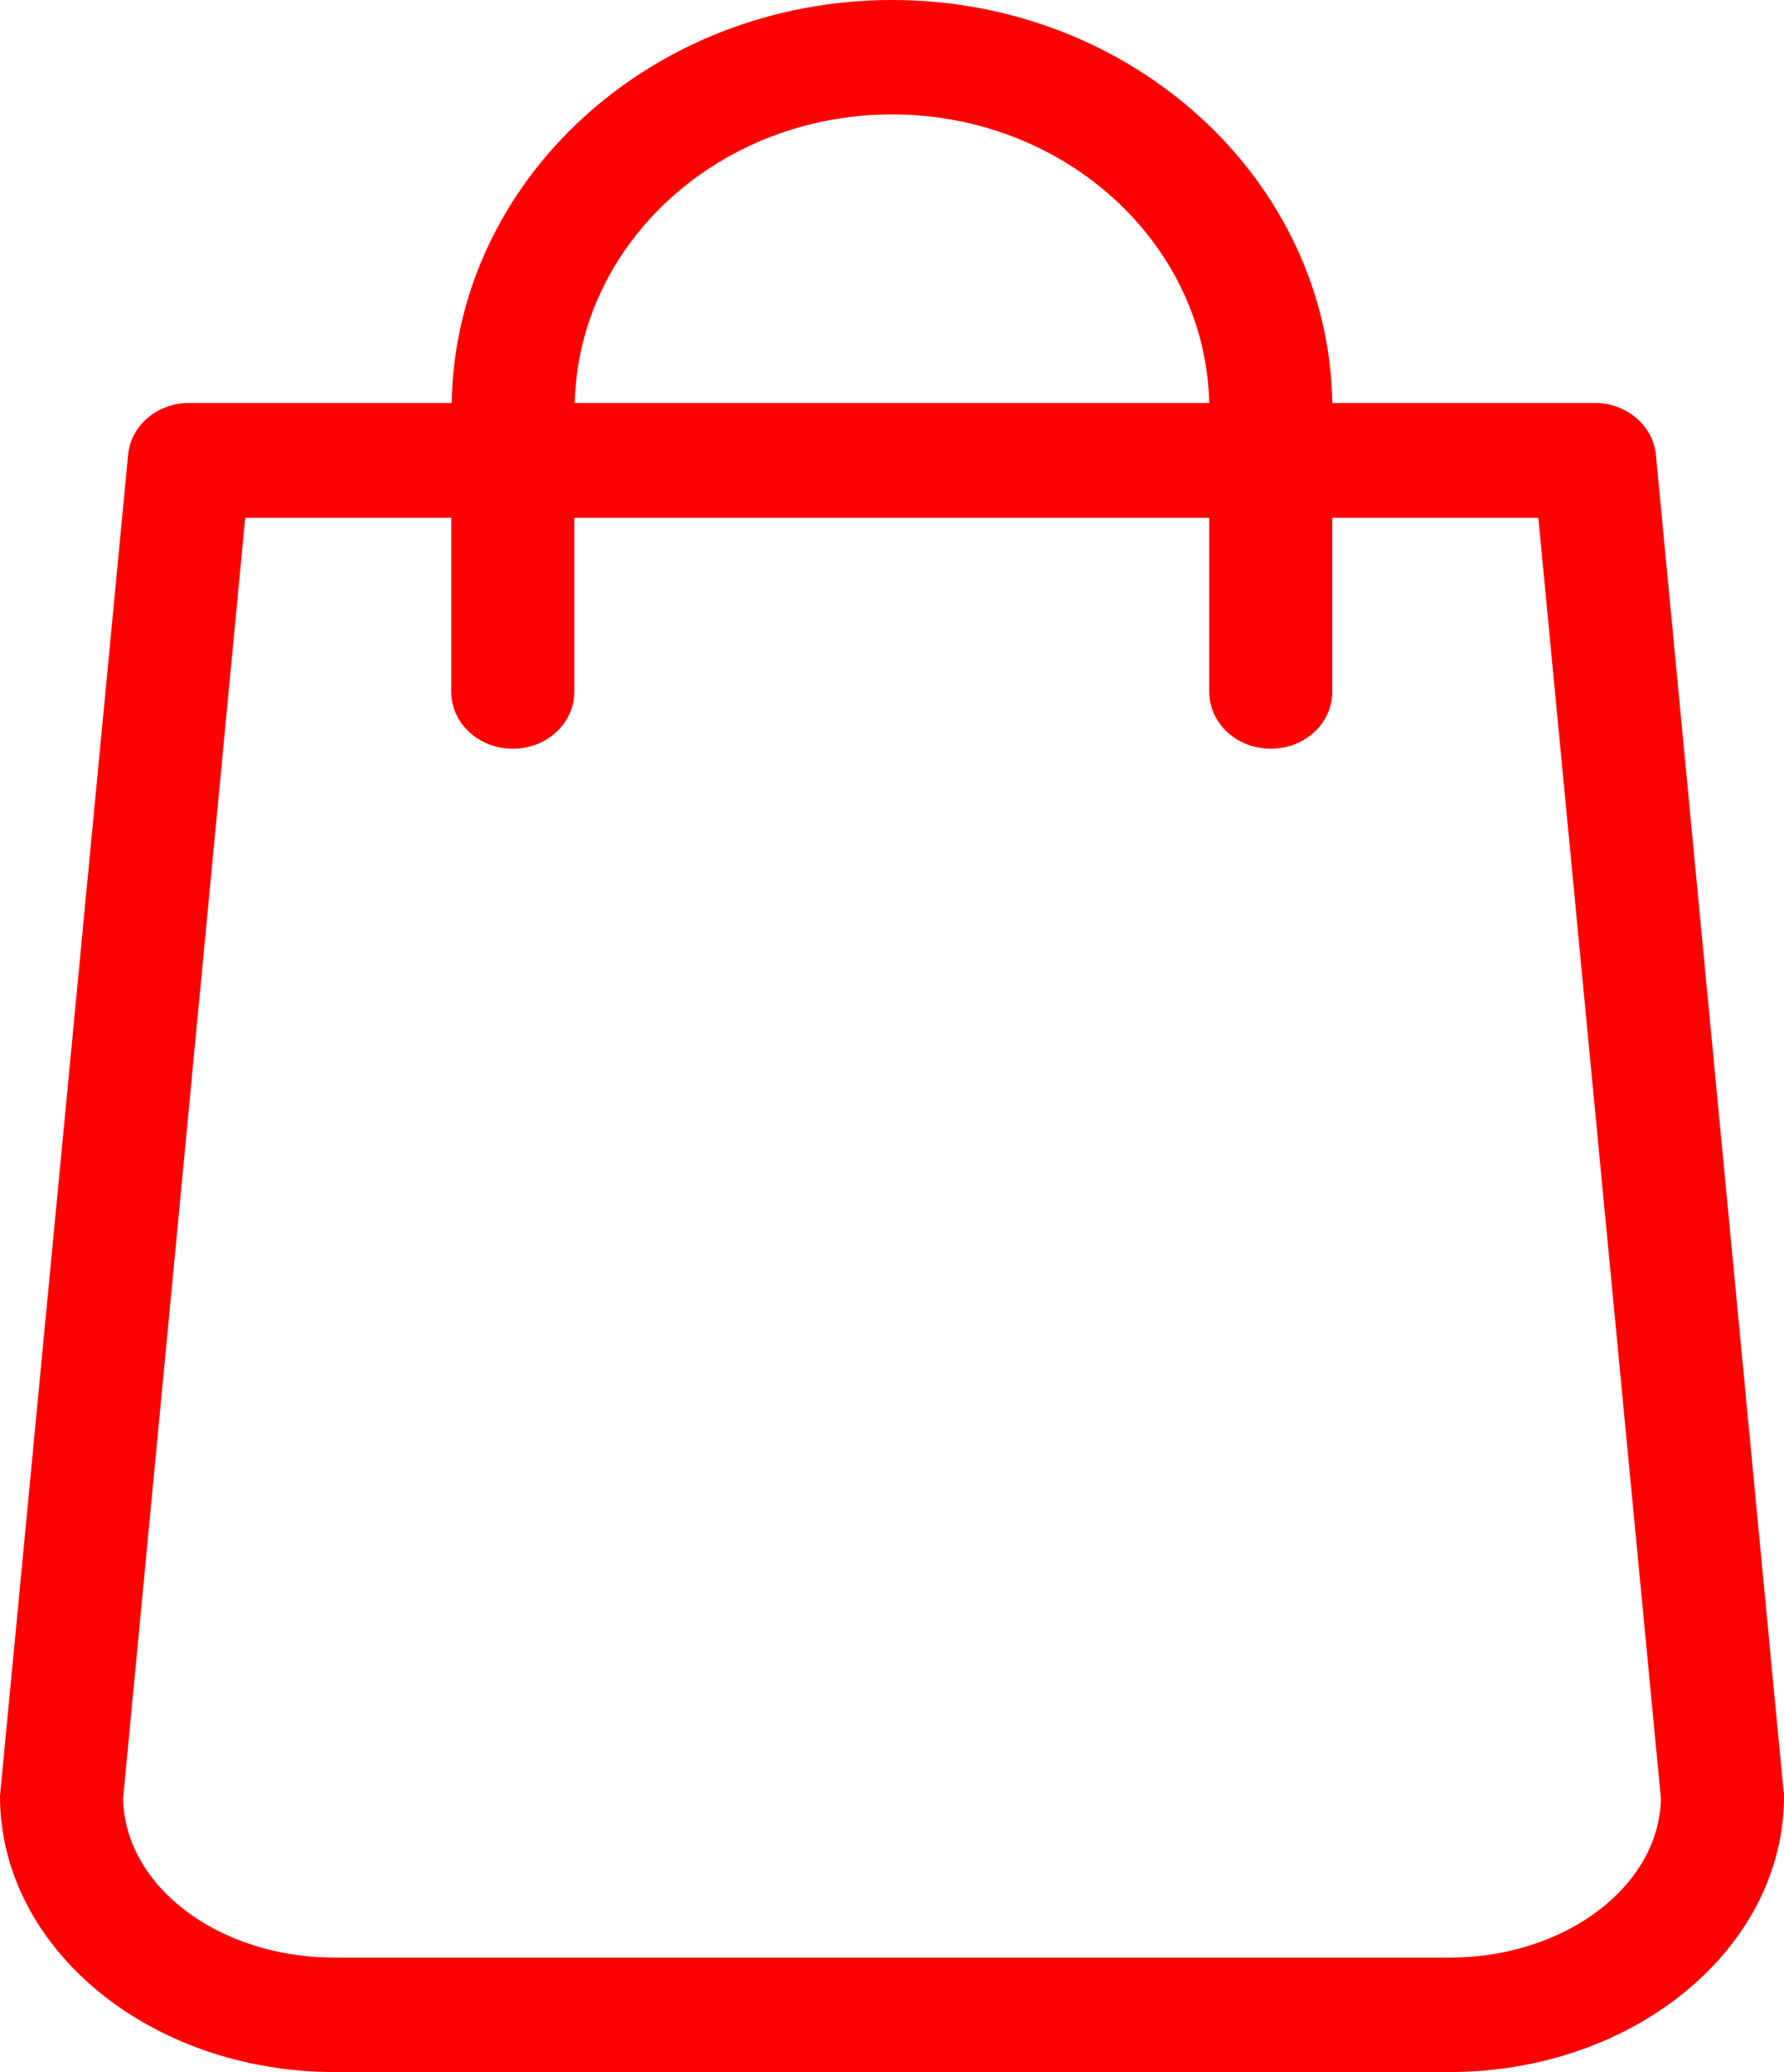 <svg width="99" height="115" viewBox="0 0 99 115" fill="none" xmlns="http://www.w3.org/2000/svg">
<path d="M98.975 99.408L91.892 25.258C91.741 23.611 90.248 22.365 88.503 22.365H73.934C73.731 9.995 62.855 0 49.5 0C36.145 0 25.268 9.995 25.066 22.365H10.497C8.726 22.365 7.259 23.611 7.108 25.258L0.025 99.408C0.025 99.502 0 99.596 0 99.69C0 108.133 8.322 115 18.566 115H80.434C90.678 115 99 108.133 99 99.69C99 99.596 99 99.502 98.975 99.408ZM49.5 6.35C59.086 6.35 66.902 13.499 67.105 22.365H31.895C32.098 13.499 39.914 6.35 49.5 6.35ZM80.434 108.65H18.566C12.141 108.65 6.931 104.699 6.829 99.831L13.608 28.738H25.041V38.38C25.041 40.144 26.558 41.555 28.456 41.555C30.353 41.555 31.87 40.144 31.87 38.38V28.738H67.105V38.38C67.105 40.144 68.622 41.555 70.519 41.555C72.416 41.555 73.934 40.144 73.934 38.38V28.738H85.367L92.171 99.831C92.07 104.699 86.834 108.65 80.434 108.65Z" fill="#FF0000"/>
</svg>
